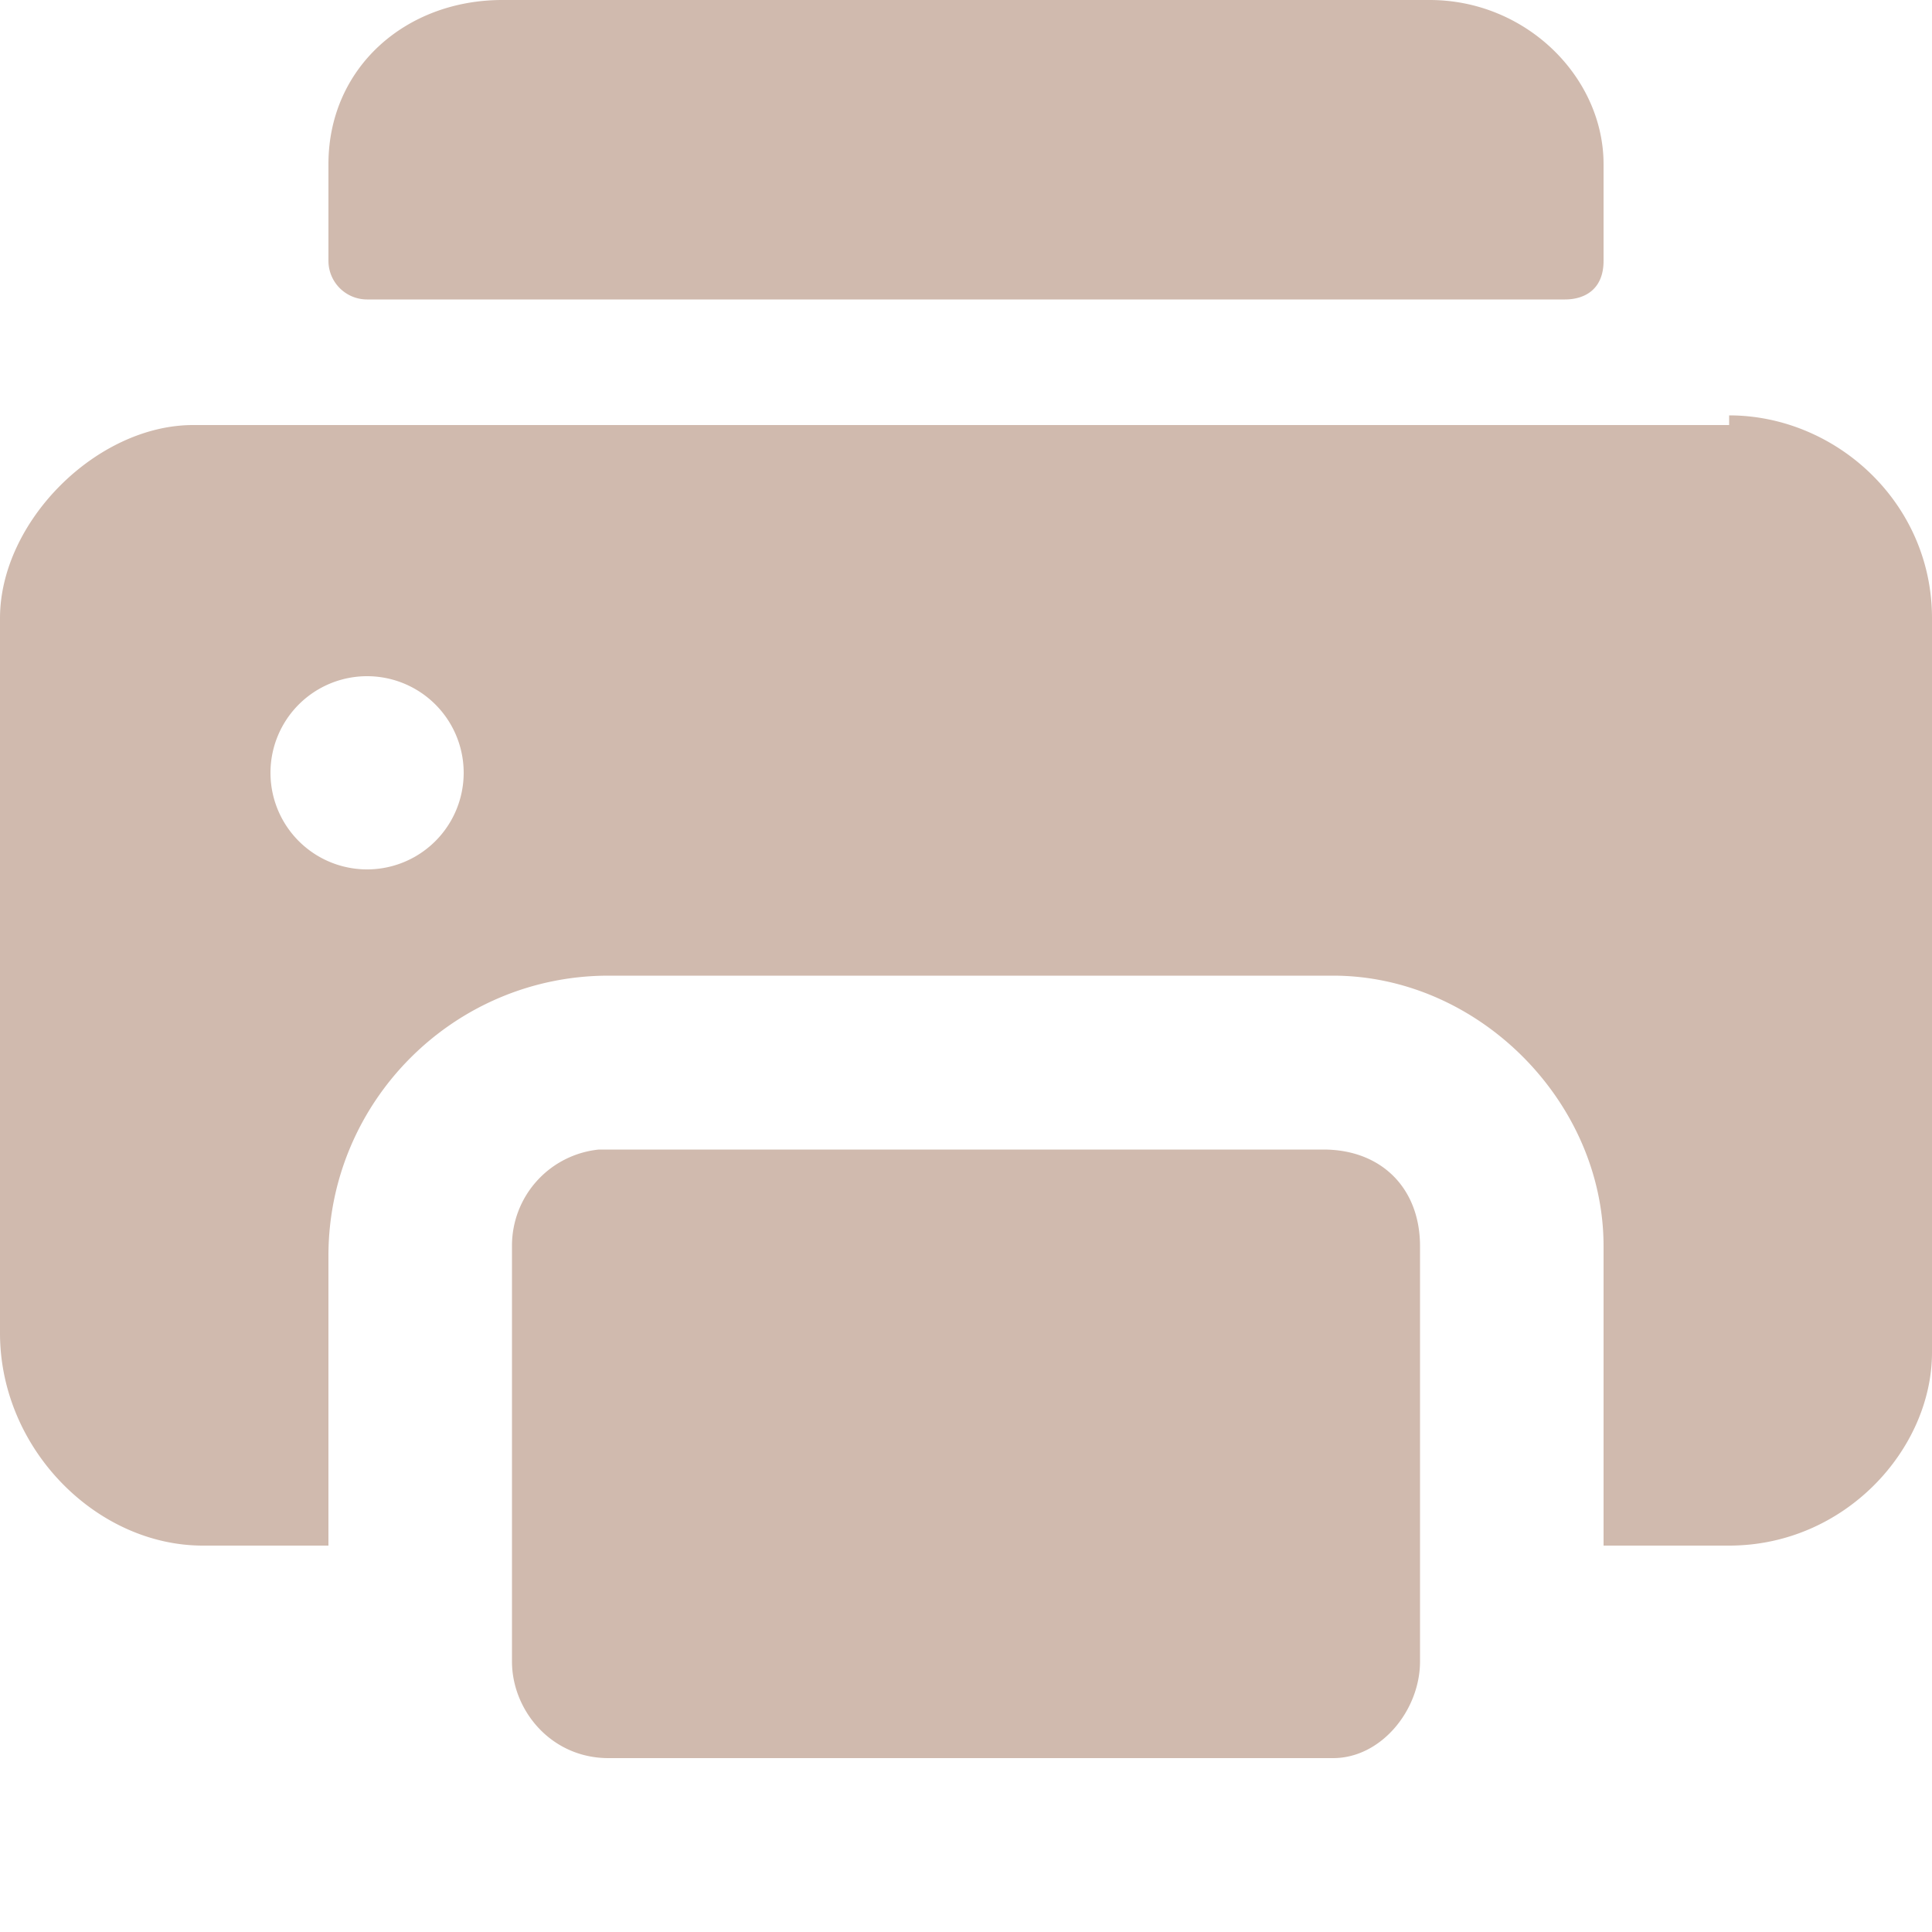 <svg width="20" height="20" viewBox="0 0 20 20" fill="none" xmlns="http://www.w3.org/2000/svg"><path d="M16.2 3.1H3.8a.4.4 0 01-.4-.4v-1C3.4.7 4.2 0 5.2 0h9.6c1 0 1.8.8 1.8 1.7v1c0 .3-.2.4-.4.4zM17.9 4.4H2C1 4.4 0 5.4 0 6.4v7.4C0 15 1 16 2.1 16h1.3v-3c0-1.6 1.3-2.9 2.9-2.9h7.5c1.5 0 2.8 1.3 2.8 2.8V16h1.3c1.2 0 2.1-1 2.1-2V6.4c0-1.2-1-2.1-2.1-2.1zM3.8 9a1 1 0 010-2 1 1 0 110 2z" fill="#D0BAAE"/><path d="M13.8 11.9H6.2a1 1 0 00-.9 1v4.3c0 .5.4 1 1 1h7.5c.5 0 .9-.5.9-1v-4.3c0-.6-.4-1-1-1z" fill="#D0BAAE"/></svg>